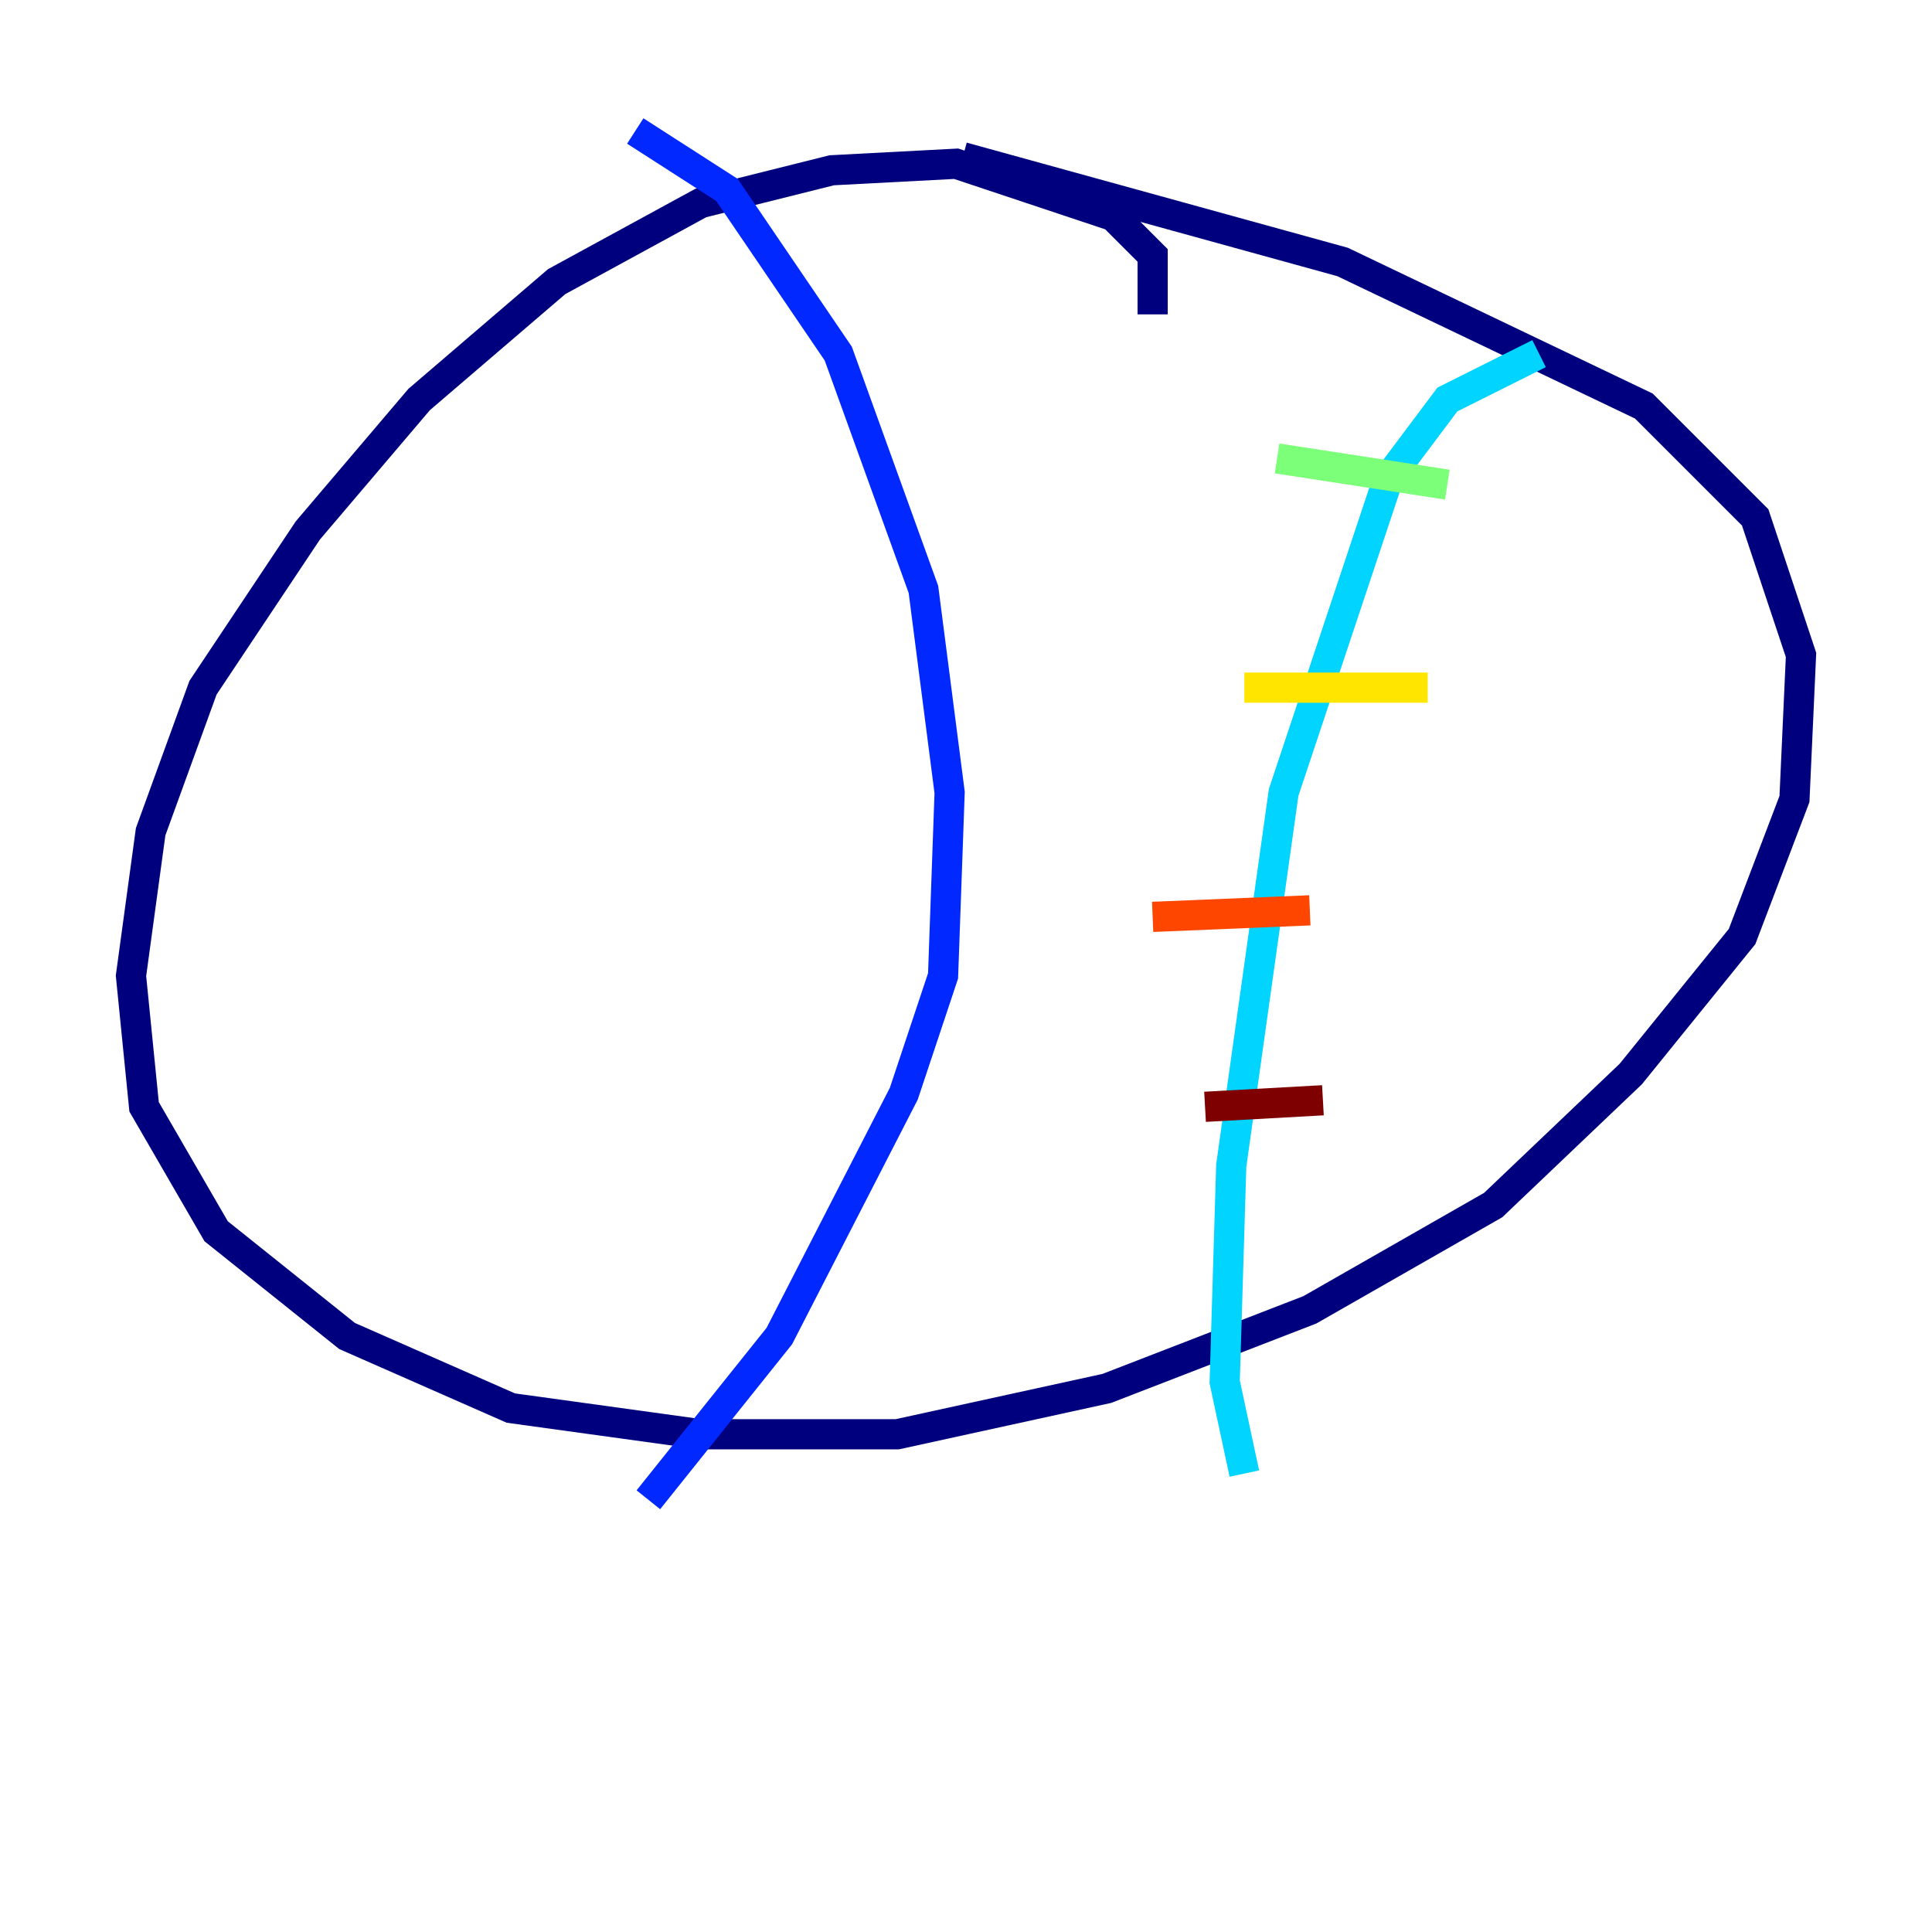 <?xml version="1.0" encoding="utf-8" ?>
<svg baseProfile="tiny" height="128" version="1.2" viewBox="0,0,128,128" width="128" xmlns="http://www.w3.org/2000/svg" xmlns:ev="http://www.w3.org/2001/xml-events" xmlns:xlink="http://www.w3.org/1999/xlink"><defs /><polyline fill="none" points="76.366,20.827 76.366,16.922 73.763,14.319 63.349,10.848 55.105,11.281 46.427,13.451 36.881,18.658 27.77,26.468 20.393,35.146 13.451,45.559 9.98,55.105 8.678,64.651 9.546,73.329 14.319,81.573 22.997,88.515 33.844,93.288 46.427,95.024 59.444,95.024 73.329,91.986 86.78,86.78 98.929,79.837 108.041,71.159 115.417,62.047 118.888,52.936 119.322,43.39 116.285,34.278 108.909,26.902 88.949,17.356 63.783,10.414" stroke="#00007f" stroke-width="2" /><polyline fill="none" points="42.088,8.678 48.163,12.583 55.539,23.43 61.18,39.051 62.915,52.502 62.481,64.651 59.878,72.461 51.634,88.515 42.956,99.363" stroke="#0028ff" stroke-width="2" /><polyline fill="none" points="101.966,23.43 95.891,26.468 91.986,31.675 85.044,52.502 81.573,77.234 81.139,91.552 82.441,97.627" stroke="#00d4ff" stroke-width="2" /><polyline fill="none" points="95.891,32.108 84.61,30.373" stroke="#7cff79" stroke-width="2" /><polyline fill="none" points="94.59,45.559 82.441,45.559" stroke="#ffe500" stroke-width="2" /><polyline fill="none" points="86.78,60.312 76.366,60.746" stroke="#ff4600" stroke-width="2" /><polyline fill="none" points="87.647,72.895 79.837,73.329" stroke="#7f0000" stroke-width="2" /></svg>